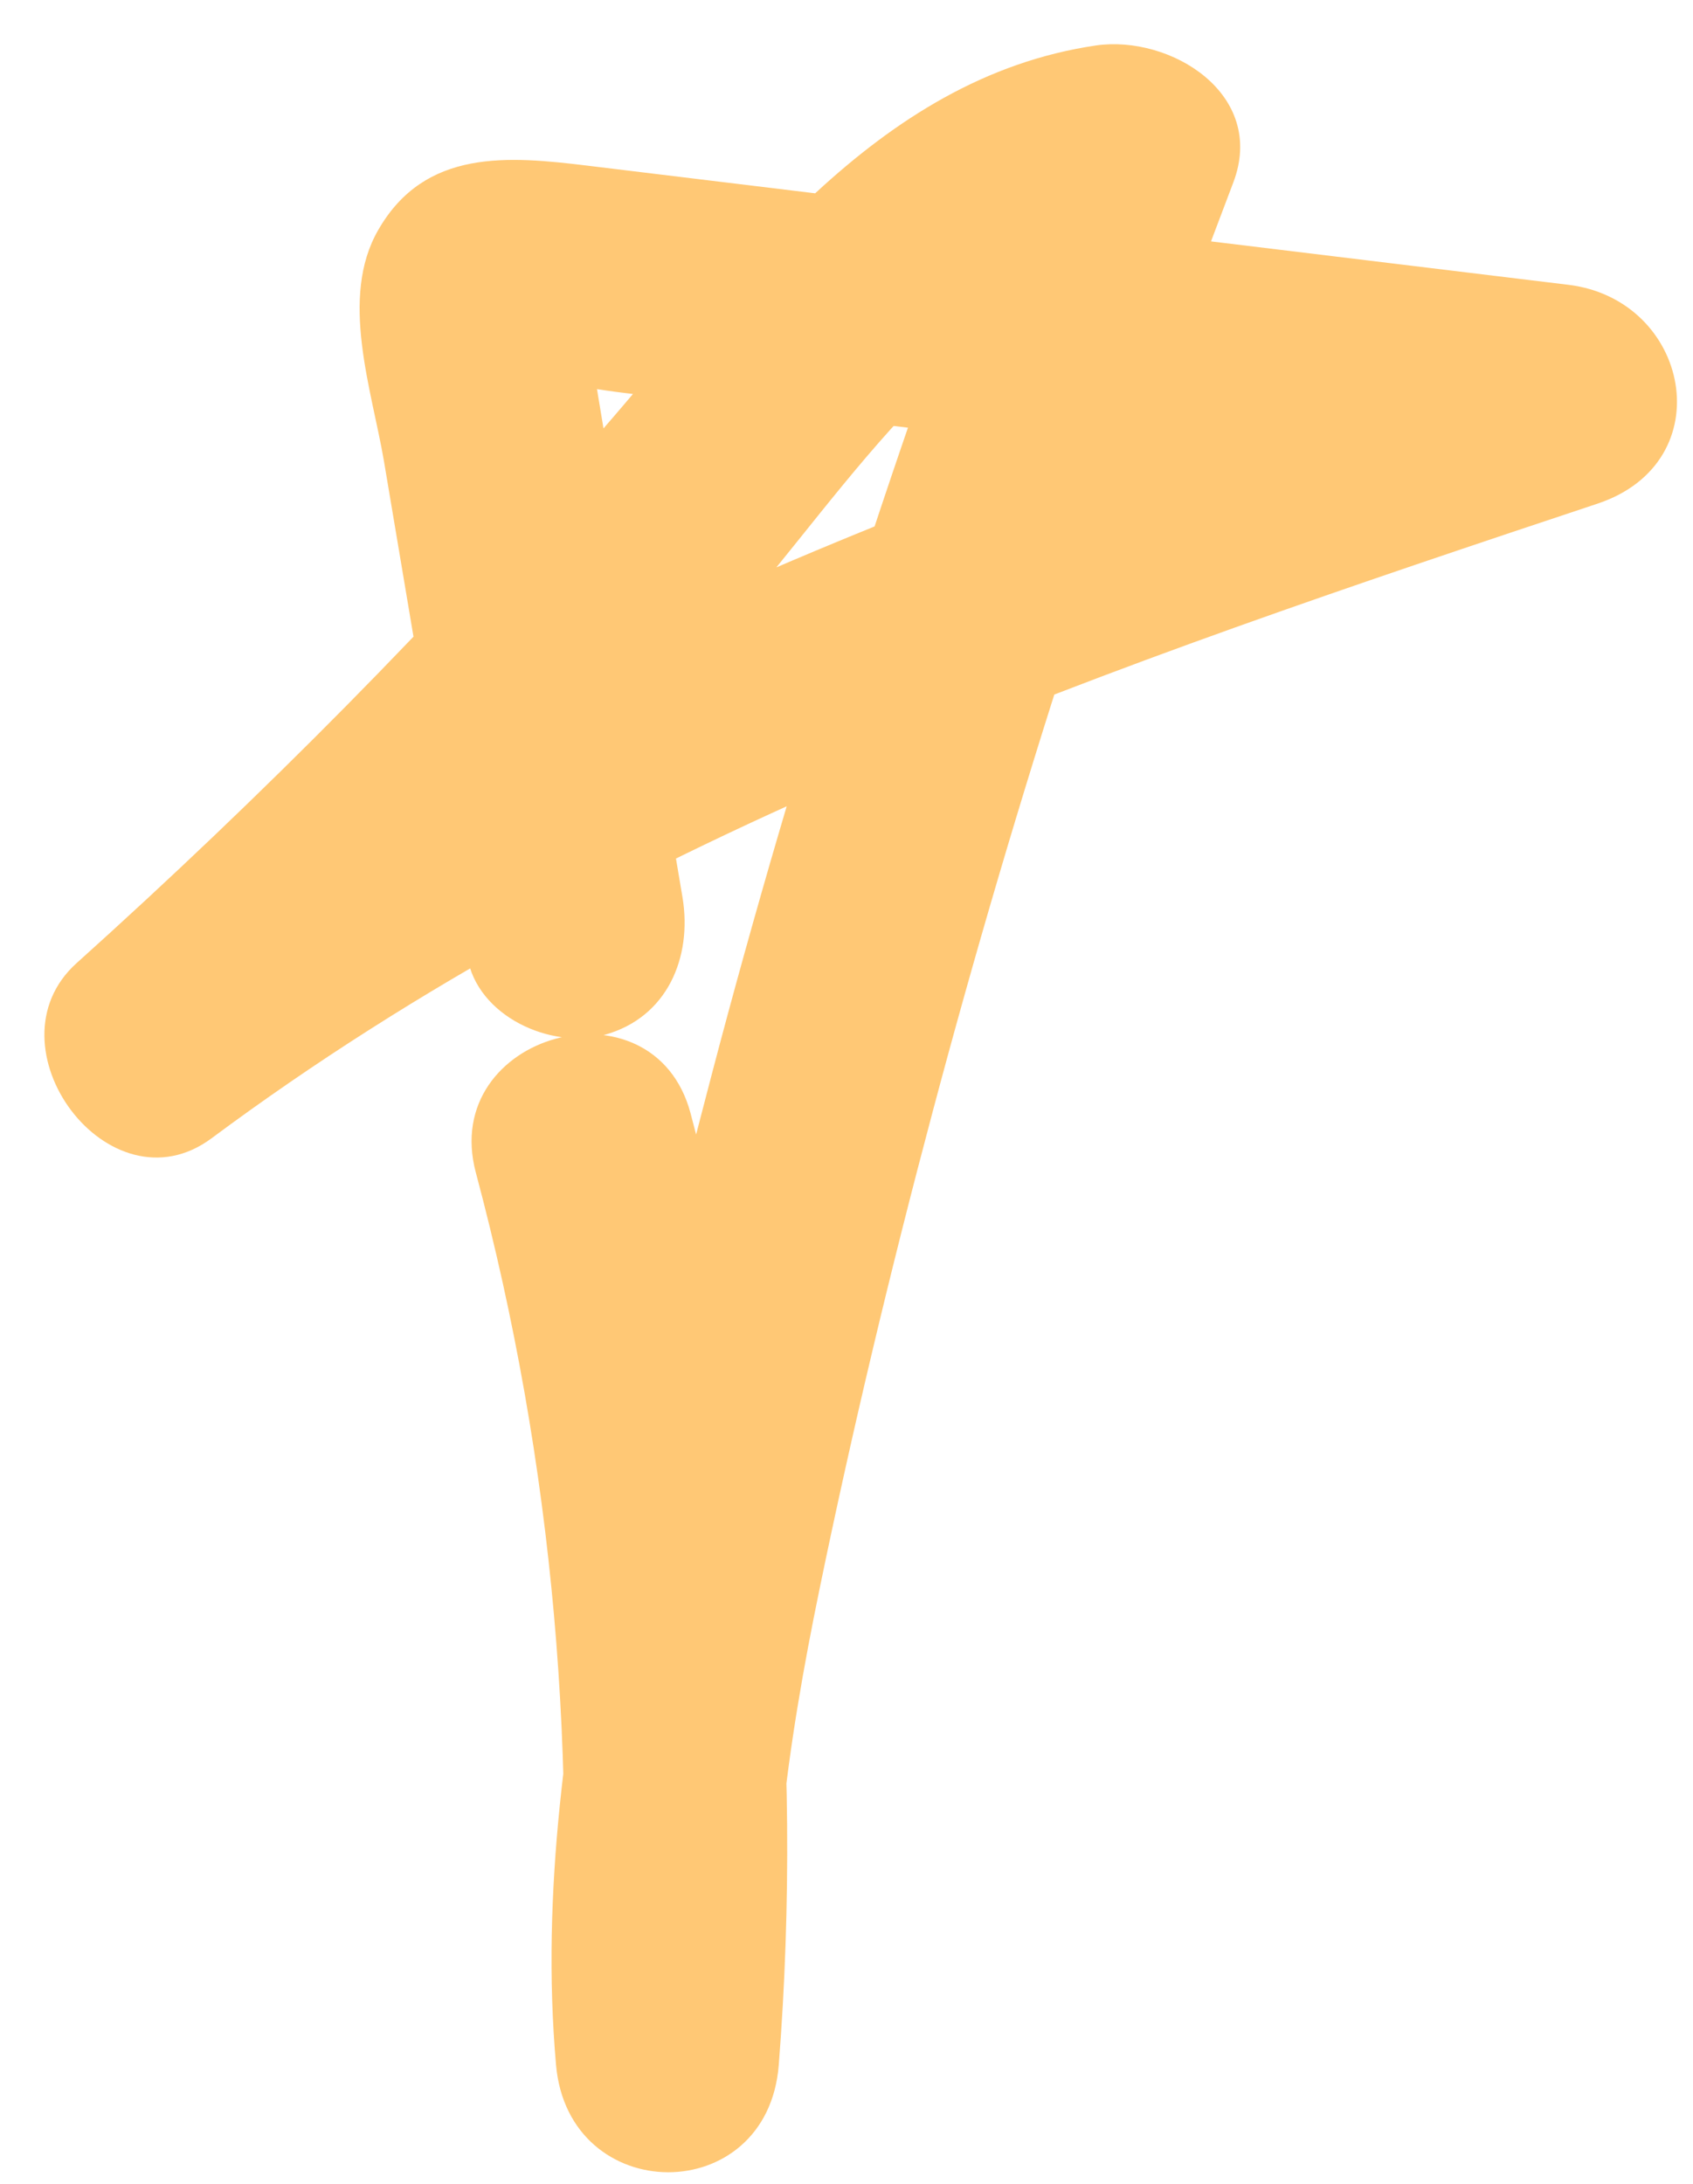 <svg width="38" height="49" viewBox="0 0 38 49" fill="none" xmlns="http://www.w3.org/2000/svg">
<g clip-path="url(#clip0_175_1591)">
<g clip-path="url(#clip1_175_1591)">
<path d="M15.32 20.14L14.14 13.14L13.57 9.76L13.29 8.07L13.13 7.1C13.08 6.83 13.02 6.95 12.98 7.46L12.08 8.36L12.36 8.21L11.1 8.55C12.03 8.45 13.04 8.7 13.96 8.81C14.94 8.93 15.91 9.05 16.89 9.17C18.93 9.42 20.96 9.67 23 9.91C27.07 10.41 31.14 10.9 35.22 11.4L34.56 6.49C23.31 10.22 11.83 14.09 2.23 21.23L5.26 25.16C9.18 21.64 12.91 17.9 16.4 13.95C19.03 10.98 21.68 6.48 25.94 5.85L22.86 2.77C20.19 9.75 17.88 16.86 15.98 24.09C15.05 27.62 14.2 31.19 13.48 34.77C12.71 38.57 12.14 42.45 12.48 46.33C12.76 49.53 17.23 49.56 17.48 46.33C18.04 39.16 17.35 31.92 15.5 24.98C14.67 21.87 9.85 23.19 10.68 26.31C12.43 32.86 13.01 39.58 12.48 46.33H17.48C17.16 42.71 17.67 39.17 18.4 35.63C19.13 32.09 19.99 28.49 20.93 24.96C22.81 17.89 25.07 10.93 27.68 4.1C28.44 2.11 26.27 0.78 24.6 1.02C19.63 1.75 16.53 6.19 13.47 9.7C9.8 13.91 5.87 17.88 1.72 21.61C-0.35 23.47 2.45 27.25 4.75 25.54C14.03 18.64 25.01 14.91 35.86 11.3C38.67 10.36 37.93 6.72 35.2 6.39C27.87 5.5 20.54 4.61 13.21 3.72C11.41 3.5 9.54 3.33 8.49 5.16C7.61 6.68 8.35 8.76 8.62 10.36L10.49 21.47C10.71 22.8 12.36 23.55 13.57 23.22C14.98 22.83 15.54 21.48 15.32 20.14Z" fill="#FFC875"/>
</g>
</g>
<defs>
<clipPath id="clip0_175_1591">
<rect width="38" height="49" fill="white"/>
</clipPath>
<clipPath id="clip1_175_1591">
<rect width="38" height="49" fill="white"/>
</clipPath>
</defs>
</svg>
